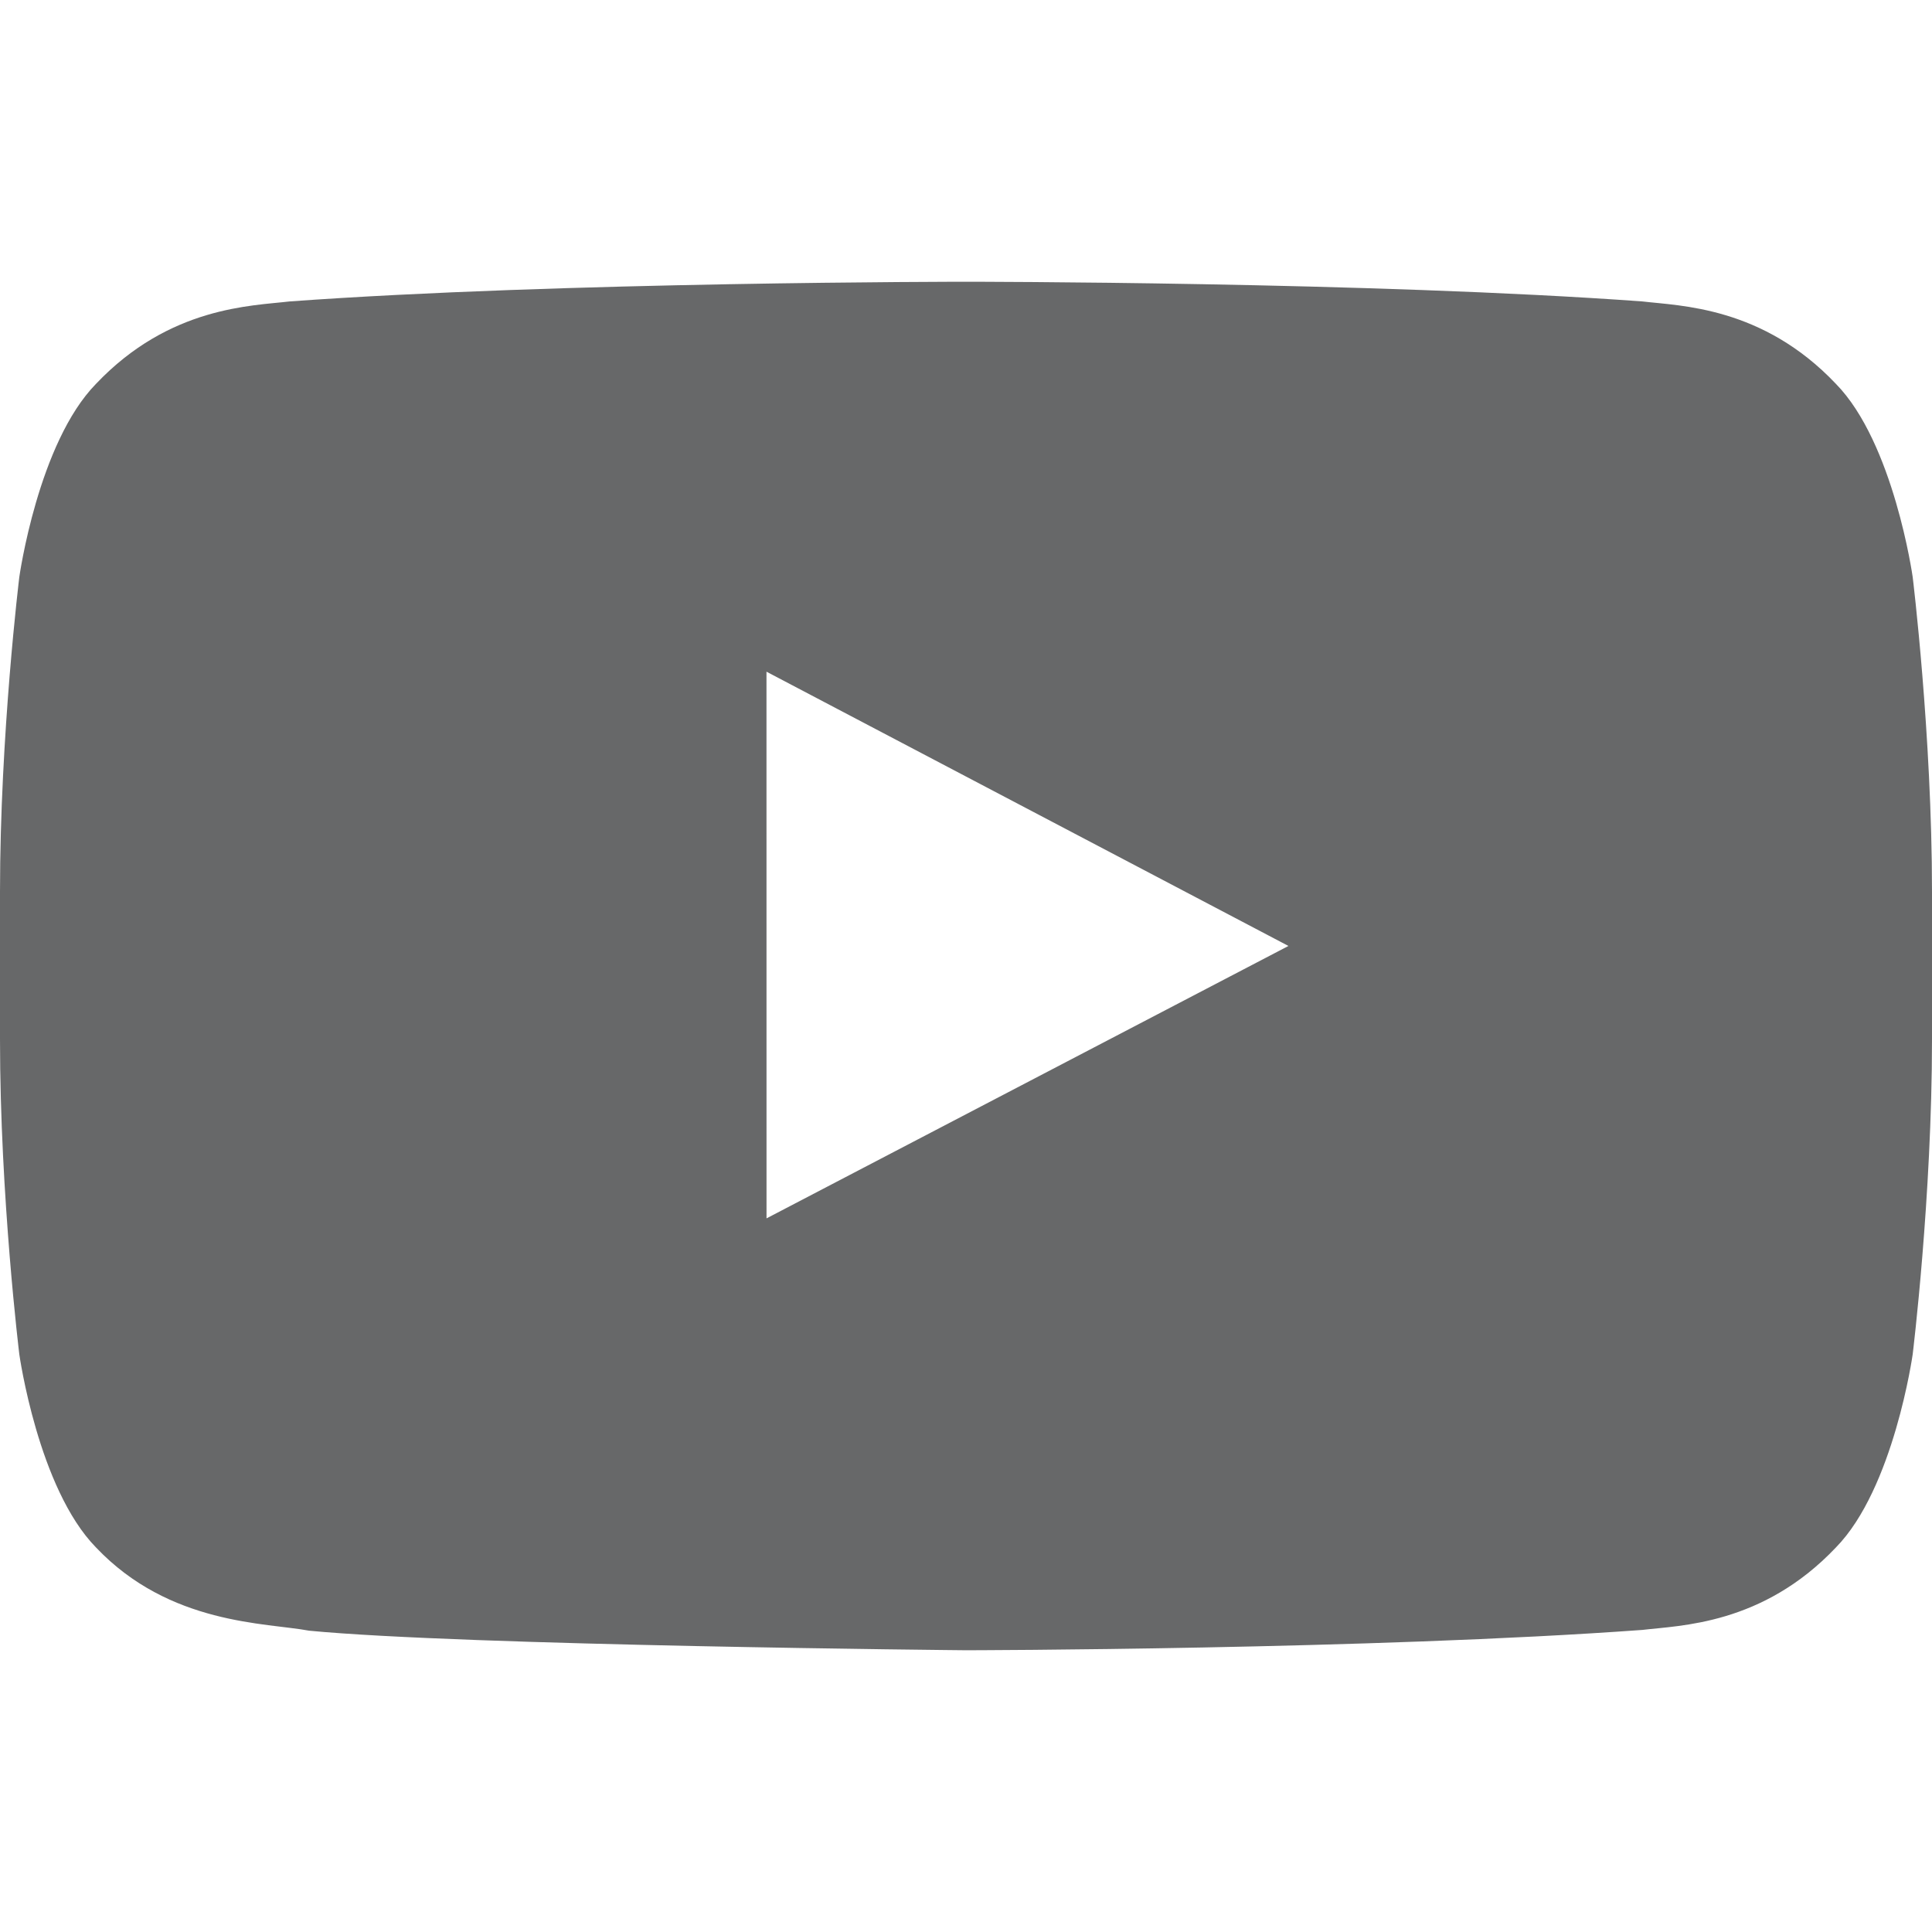 <svg width="24" height="24" viewBox="0 0 48 34" version="1.1" xmlns="http://www.w3.org/2000/svg" xmlns:xlink="http://www.w3.org/1999/xlink">
    <title>Youtube</title>
    <defs/>
    <g stroke="none" stroke-width="1" fill="none" fill-rule="evenodd">
        <g transform="translate(-567, -302)" fill="#676869">
            <path d="M586.044,325.27 L586.043,311.688 L599.011,318.502 L586.044,325.27 Z M614.52,309.334 C614.52,309.334 614.051,306.003 612.612,304.536 C610.787,302.61 608.74,302.601 607.803,302.489 C601.086,302 591.01,302 591.01,302 L590.99,302 C590.99,302 580.914,302 574.197,302.489 C573.258,302.601 571.213,302.61 569.386,304.536 C567.948,306.003 567.48,309.334 567.48,309.334 C567.48,309.334 567,313.247 567,317.158 L567,320.826 C567,324.738 567.48,328.649 567.48,328.649 C567.48,328.649 567.948,331.98 569.386,333.447 C571.213,335.373 573.612,335.313 574.68,335.514 C578.52,335.885 591,336 591,336 C591,336 601.086,335.985 607.803,335.495 C608.74,335.382 610.787,335.373 612.612,333.447 C614.051,331.98 614.52,328.649 614.52,328.649 C614.52,328.649 615,324.738 615,320.826 L615,317.158 C615,313.247 614.52,309.334 614.52,309.334 L614.52,309.334 Z"/>
        </g>
        <g transform="translate(-1659, -479)"/>
    </g>
</svg>